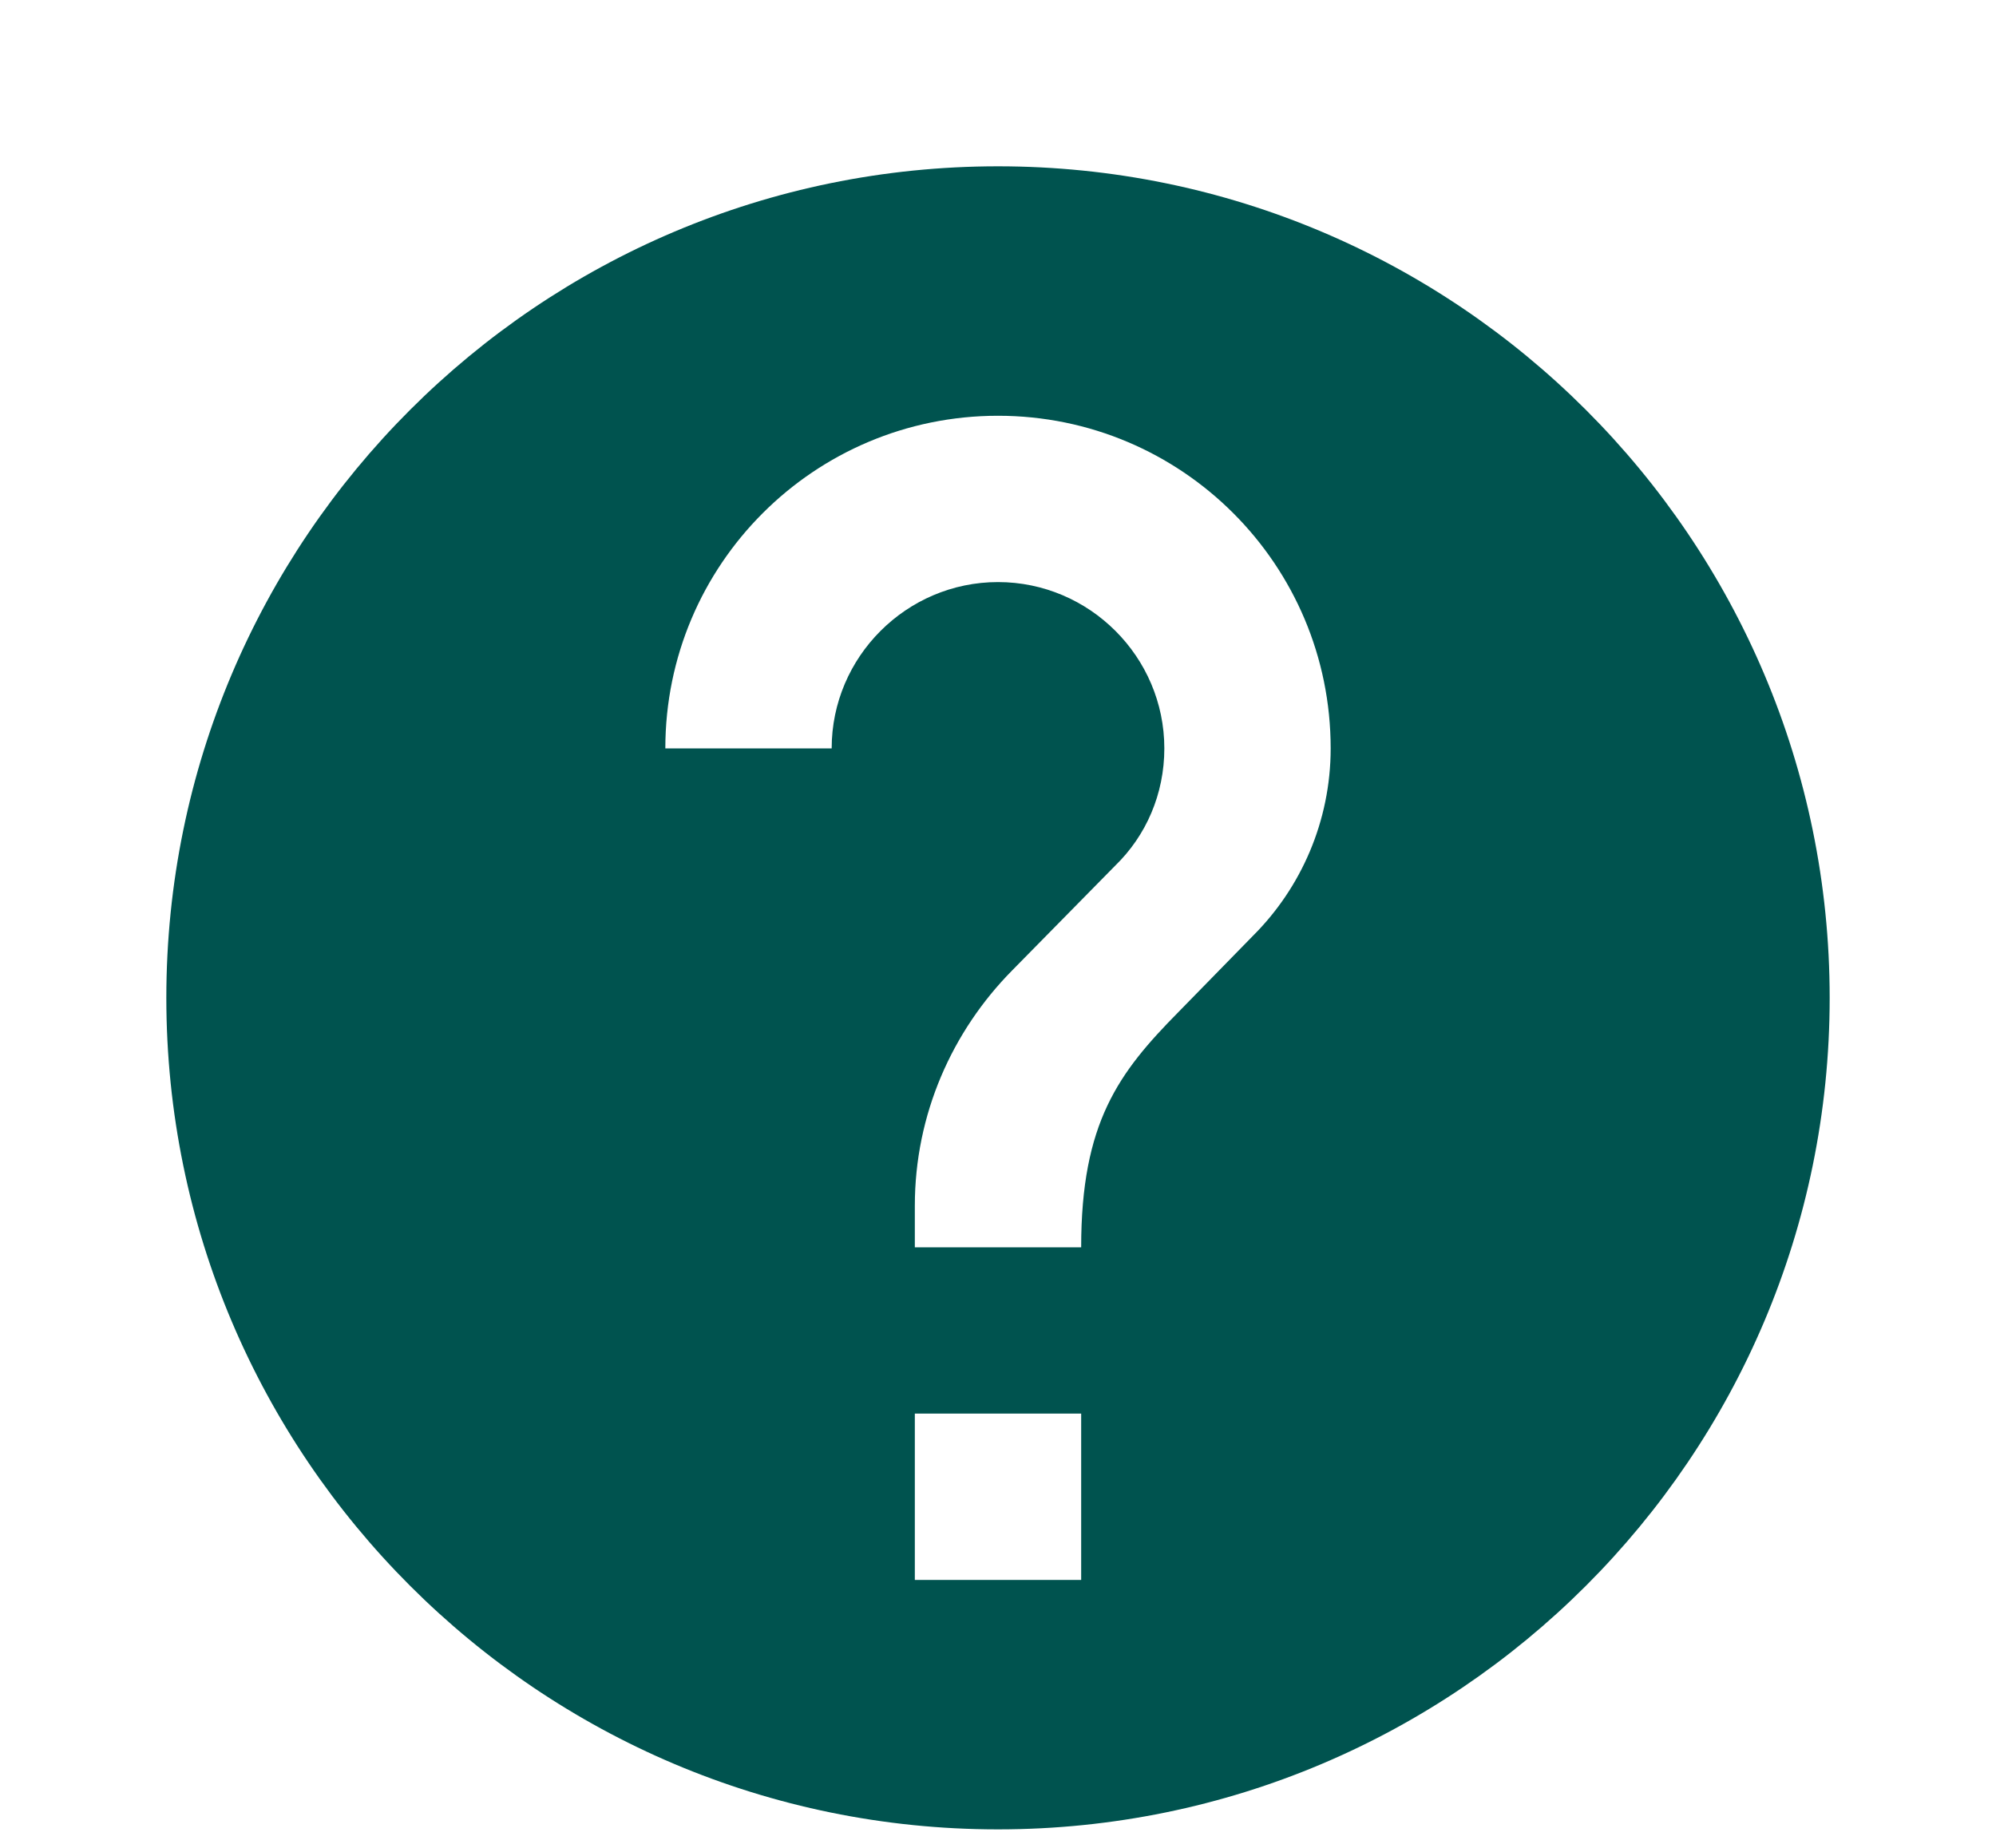 <svg width="54" height="50" viewBox="0 0 54 50" fill="none" xmlns="http://www.w3.org/2000/svg">
<g filter="url(#filter0_d_7825_52965)">
<path d="M27 0.5C14.58 0.5 4.5 10.58 4.5 23C4.5 35.42 14.58 45.5 27 45.5C39.42 45.5 49.5 35.42 49.5 23C49.5 10.58 39.42 0.5 27 0.5ZM29.25 38.75H24.75V34.25H29.25V38.75ZM33.907 21.312L31.883 23.383C30.262 25.025 29.25 26.375 29.25 29.75H24.75V28.625C24.75 26.15 25.762 23.9 27.383 22.258L30.172 19.422C31.005 18.613 31.5 17.488 31.5 16.25C31.5 13.775 29.475 11.75 27 11.75C24.525 11.75 22.5 13.775 22.5 16.25H18C18 11.277 22.027 7.25 27 7.25C31.973 7.25 36 11.277 36 16.25C36 18.23 35.19 20.03 33.907 21.312Z" fill="#00534F"/>
</g>
<defs>
<filter id="filter0_d_7825_52965" x="0.5" y="0.5" width="53" height="53" filterUnits="userSpaceOnUse" color-interpolation-filters="sRGB">
<feFlood flood-opacity="0" result="BackgroundImageFix"/>
<feColorMatrix in="SourceAlpha" type="matrix" values="0 0 0 0 0 0 0 0 0 0 0 0 0 0 0 0 0 0 127 0" result="hardAlpha"/>
<feOffset dy="4"/>
<feGaussianBlur stdDeviation="2"/>
<feComposite in2="hardAlpha" operator="out"/>
<feColorMatrix type="matrix" values="0 0 0 0 0 0 0 0 0 0 0 0 0 0 0 0 0 0 0.25 0"/>
<feBlend mode="normal" in2="BackgroundImageFix" result="effect1_dropShadow_7825_52965"/>
<feBlend mode="normal" in="SourceGraphic" in2="effect1_dropShadow_7825_52965" result="shape"/>
</filter>
</defs>
</svg>
